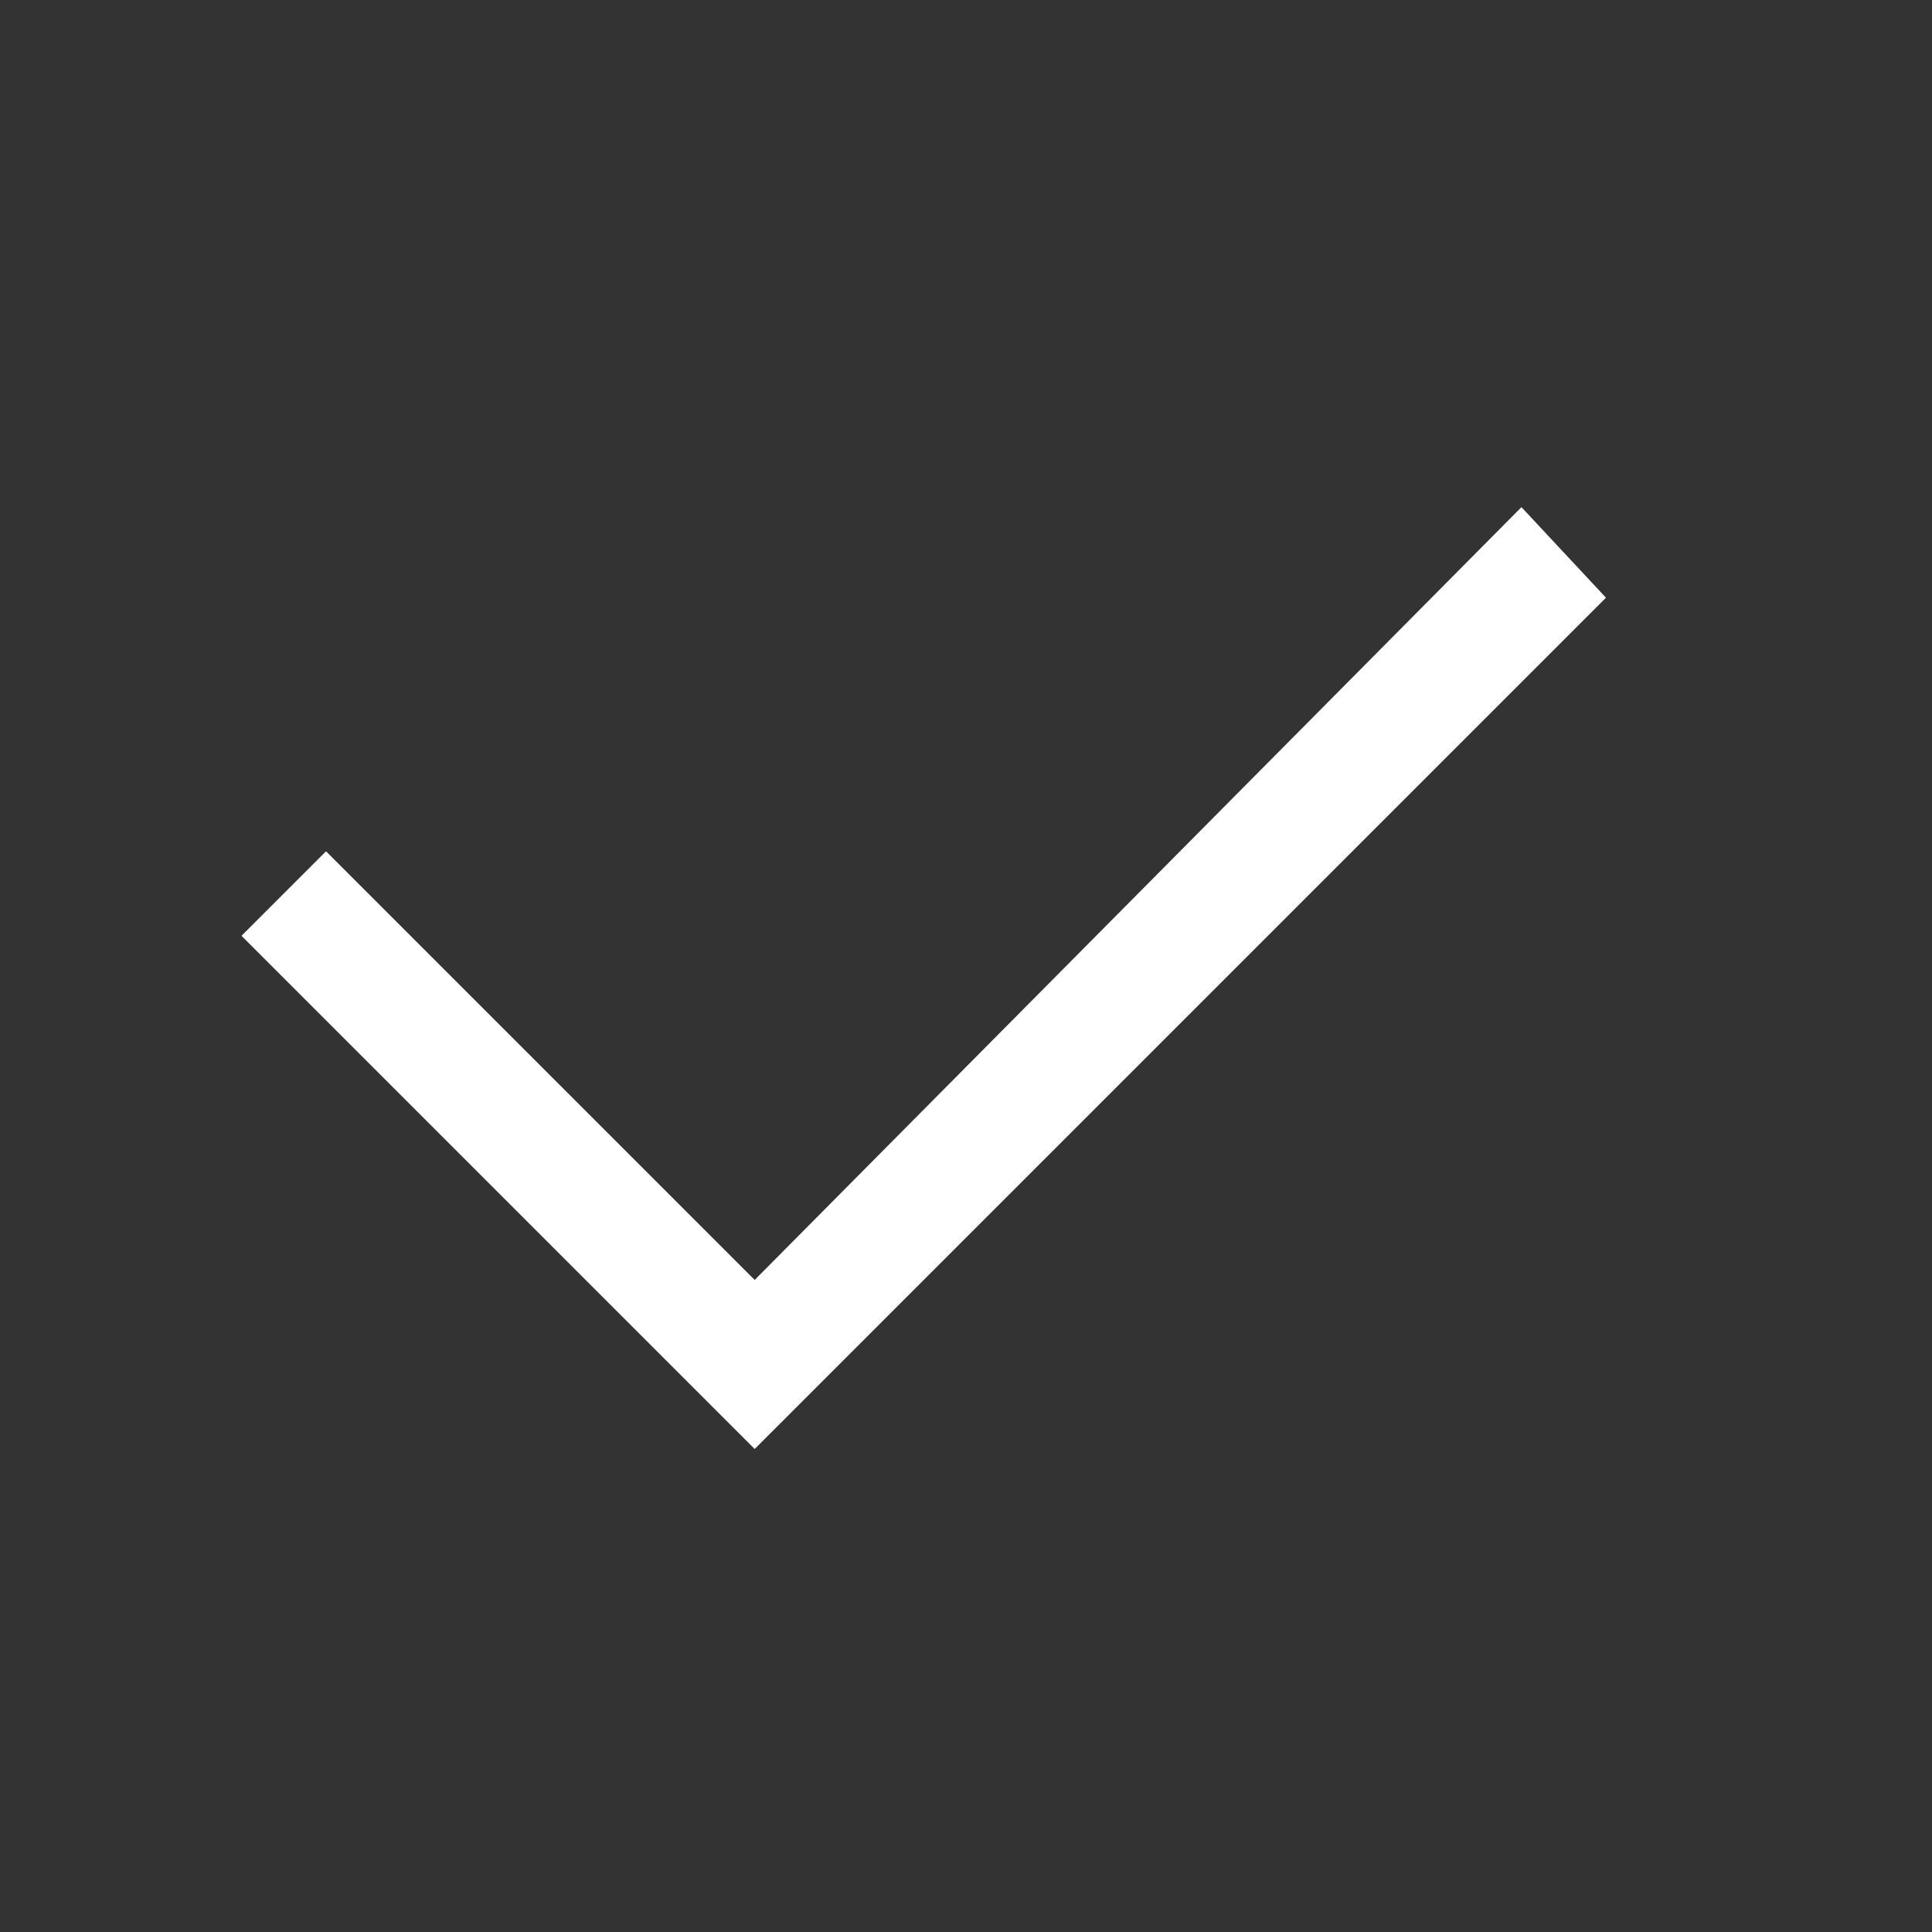 <svg width="16" height="16" viewBox="0 0 16 16" fill="none" xmlns="http://www.w3.org/2000/svg">
  <rect x="0" y="0" width="16" height="16" fill="#333333" stroke="none"/>
  <path d="m6.25 10.6-3.55-3.55-.7.7 3.55 3.55.7.7 7.05-7.05-.7-.75-6.35 6.4Z" fill="#fff" />
</svg>